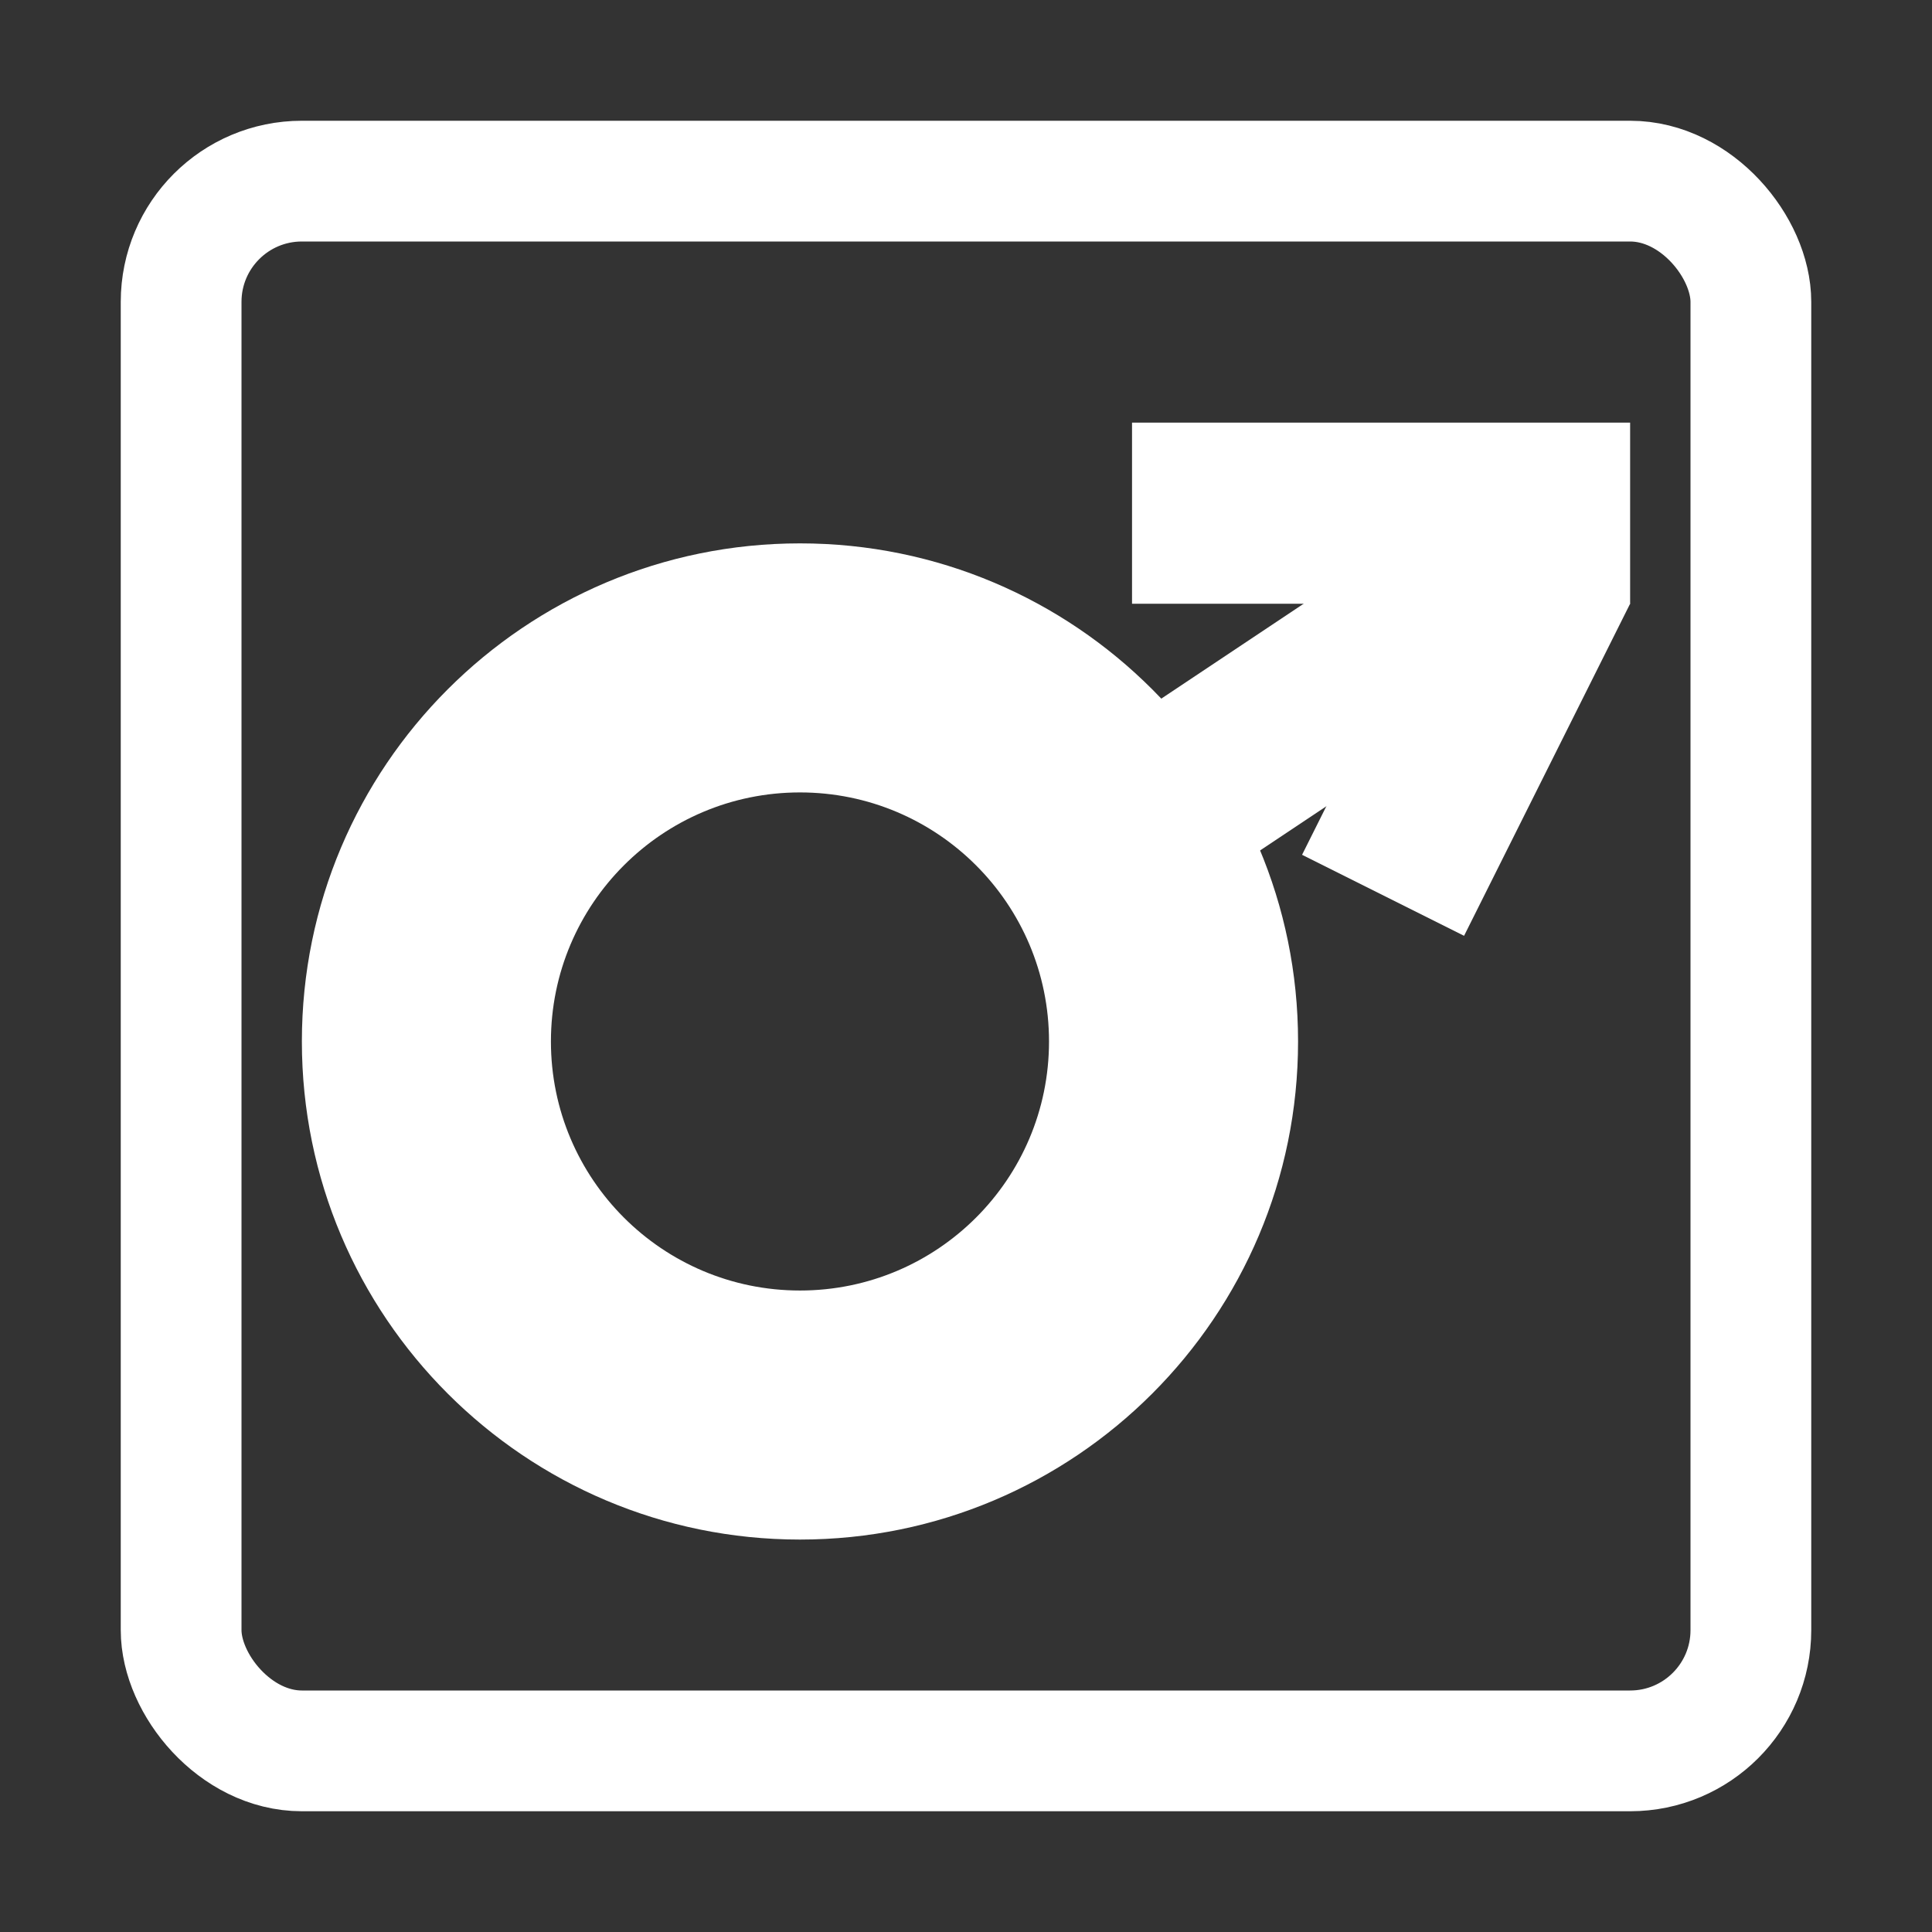 <svg width="32" height="32" viewBox="0 0 32 32" fill="none" xmlns="http://www.w3.org/2000/svg">
<rect x="0" y="0" width="32" height="32" fill="#333333" stroke="none"/>
<line x1="17.918" y1="14.252" x2="26.168" y2="8.752" stroke="white" stroke-width="3"/>
<line x1="22.908" y1="14.829" x2="25.658" y2="9.329" stroke="white" stroke-width="3"/>
<line x1="18.75" y1="8.5" x2="27" y2="8.5" stroke="white" stroke-width="3"/>
<path d="M21.5 17.25C21.5 21.806 17.806 25.5 13.25 25.5C8.694 25.5 5 21.806 5 17.25C5 12.694 8.694 9 13.25 9C17.806 9 21.5 12.694 21.5 17.25ZM9.125 17.25C9.125 19.528 10.972 21.375 13.25 21.375C15.528 21.375 17.375 19.528 17.375 17.25C17.375 14.972 15.528 13.125 13.25 13.125C10.972 13.125 9.125 14.972 9.125 17.25Z" fill="white"/>
<rect x="3" y="3" width="26" height="26" rx="2" stroke="white" stroke-width="2"/>
</svg>
